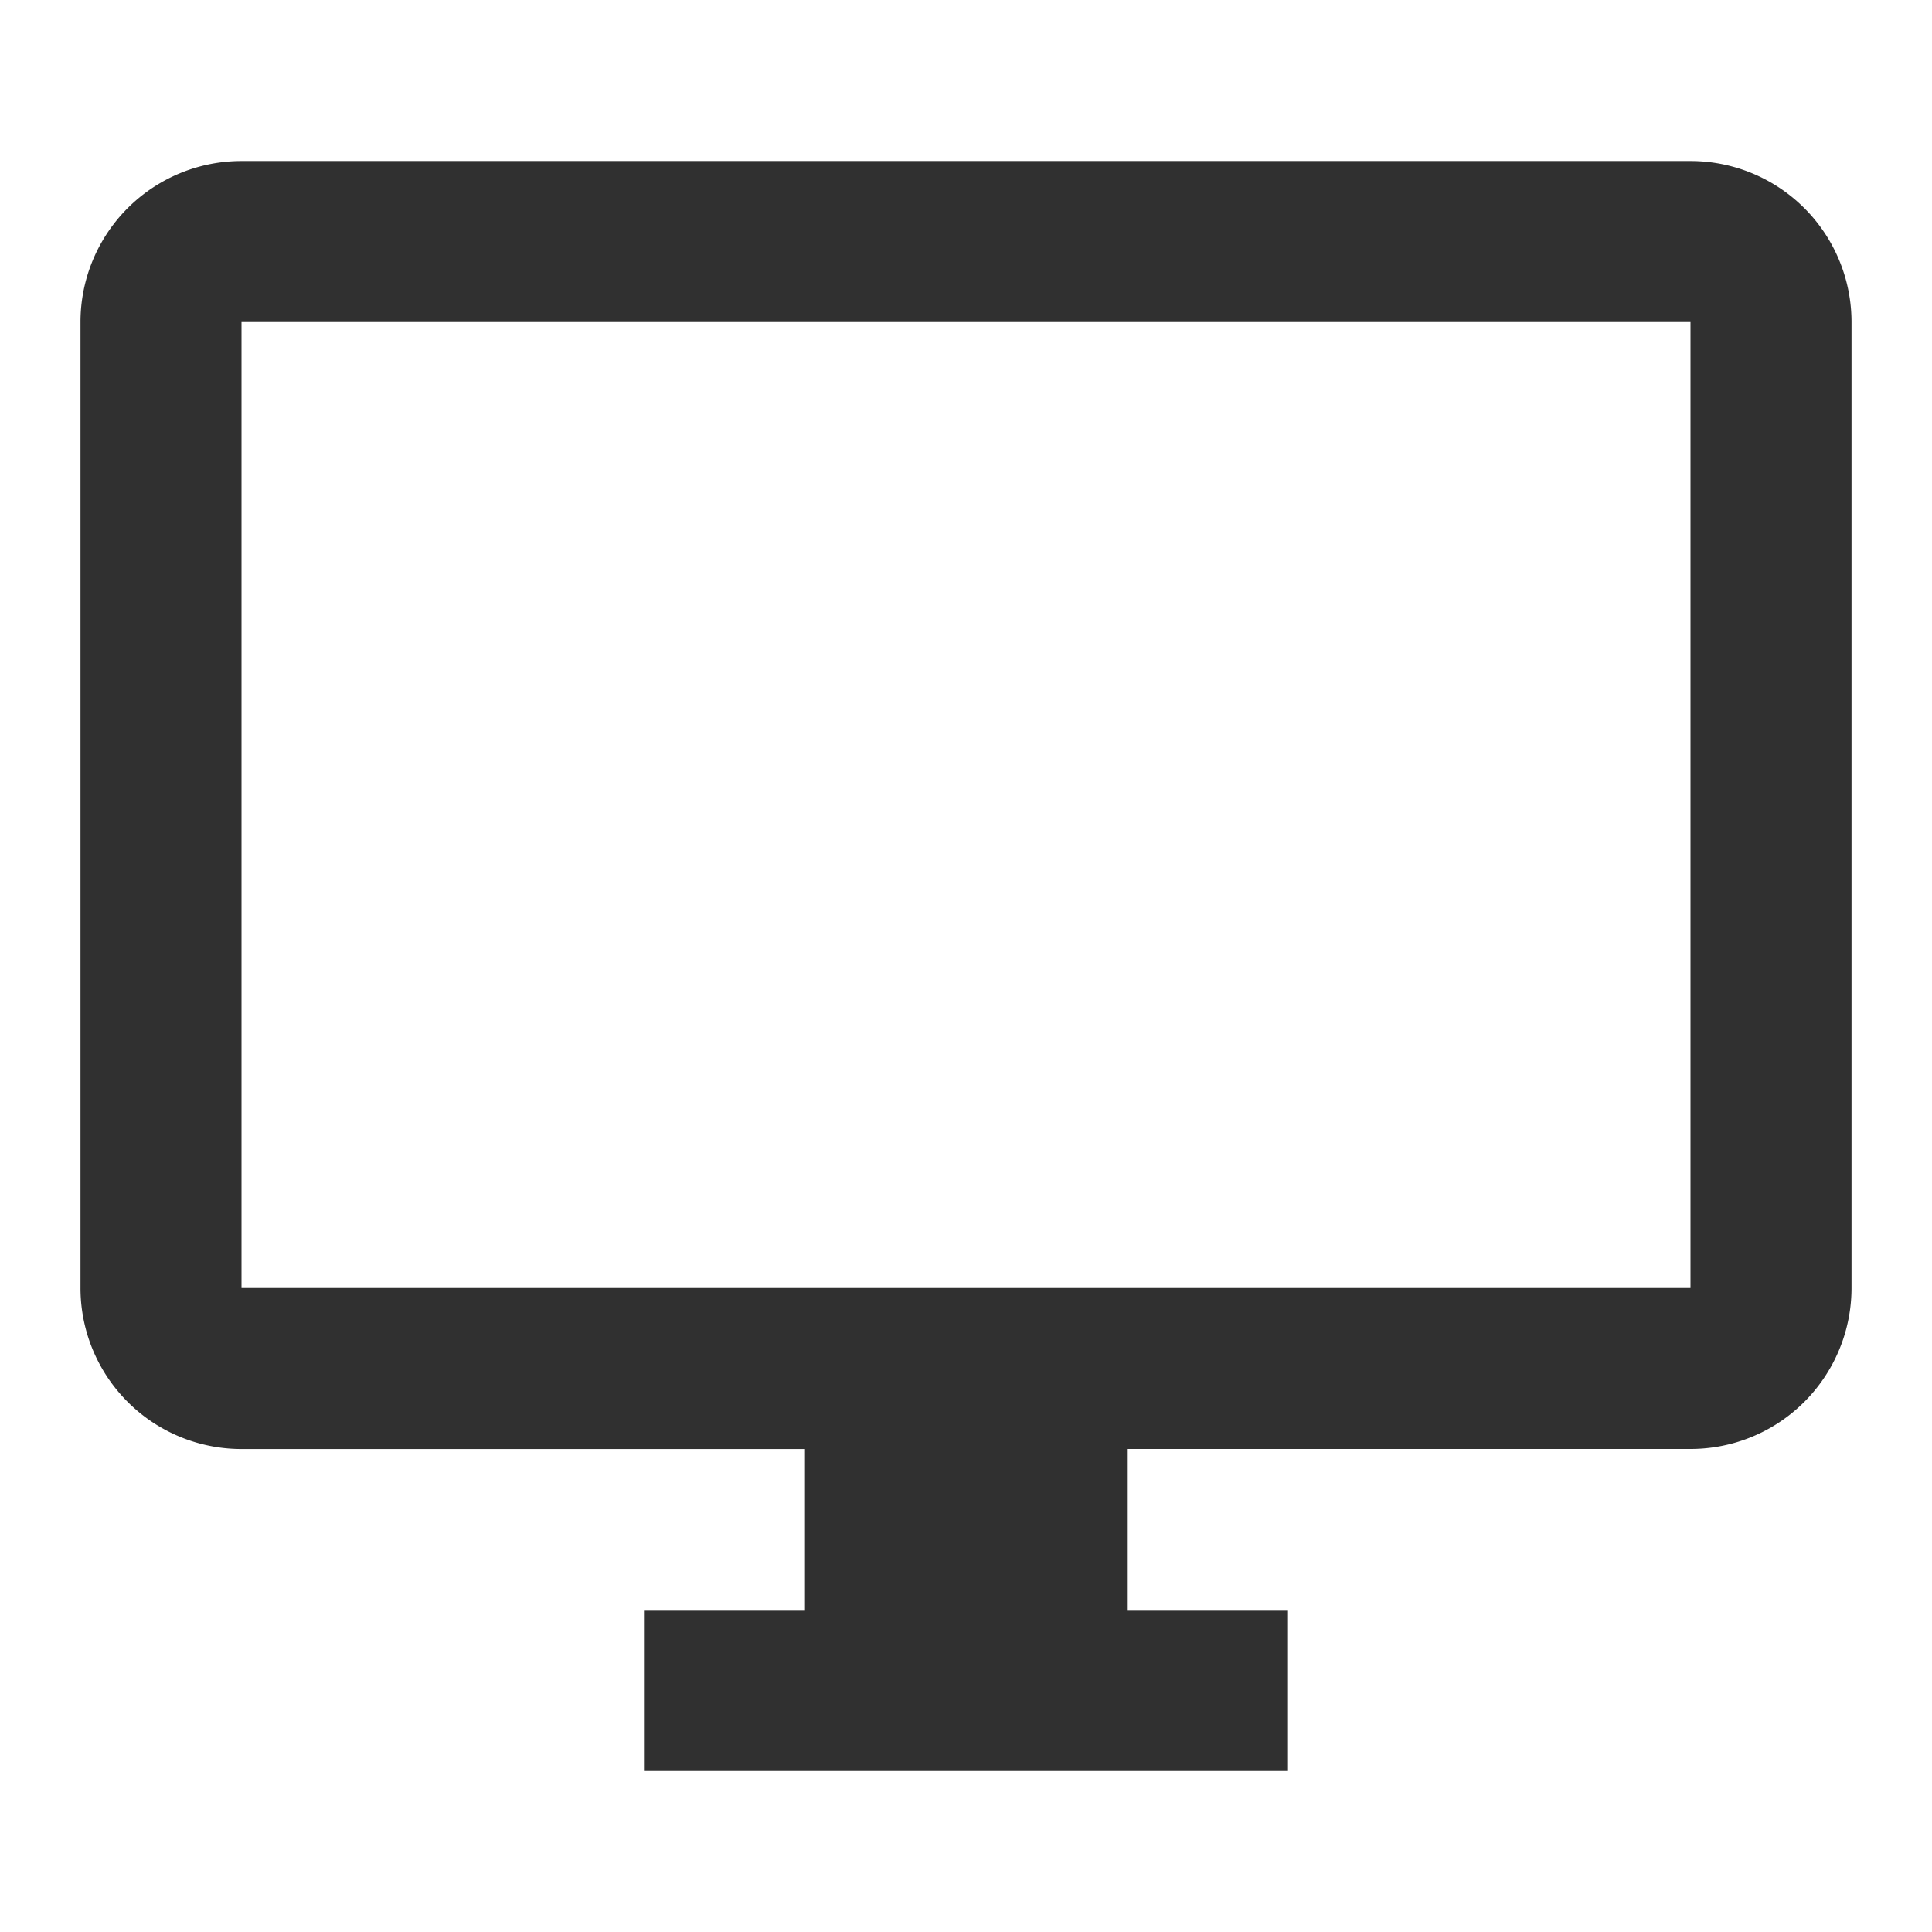 <svg xmlns="http://www.w3.org/2000/svg" width="41" height="41" viewBox="0 0 41 41"><defs><style>.a{opacity:0.81;}.b{fill:none;}</style></defs><g class="a"><path class="b" d="M0,0H41V41H0Z"/><path d="M36.167,4H5.417A3.416,3.416,0,0,0,2,7.417v20.5a3.416,3.416,0,0,0,3.417,3.417H17.375V34.75H13.958v3.417H27.625V34.75H24.208V31.333H36.167a3.416,3.416,0,0,0,3.417-3.417V7.417A3.416,3.416,0,0,0,36.167,4Zm0,23.917H5.417V7.417h30.75Z" transform="translate(-0.292 -0.583)"/></g></svg>